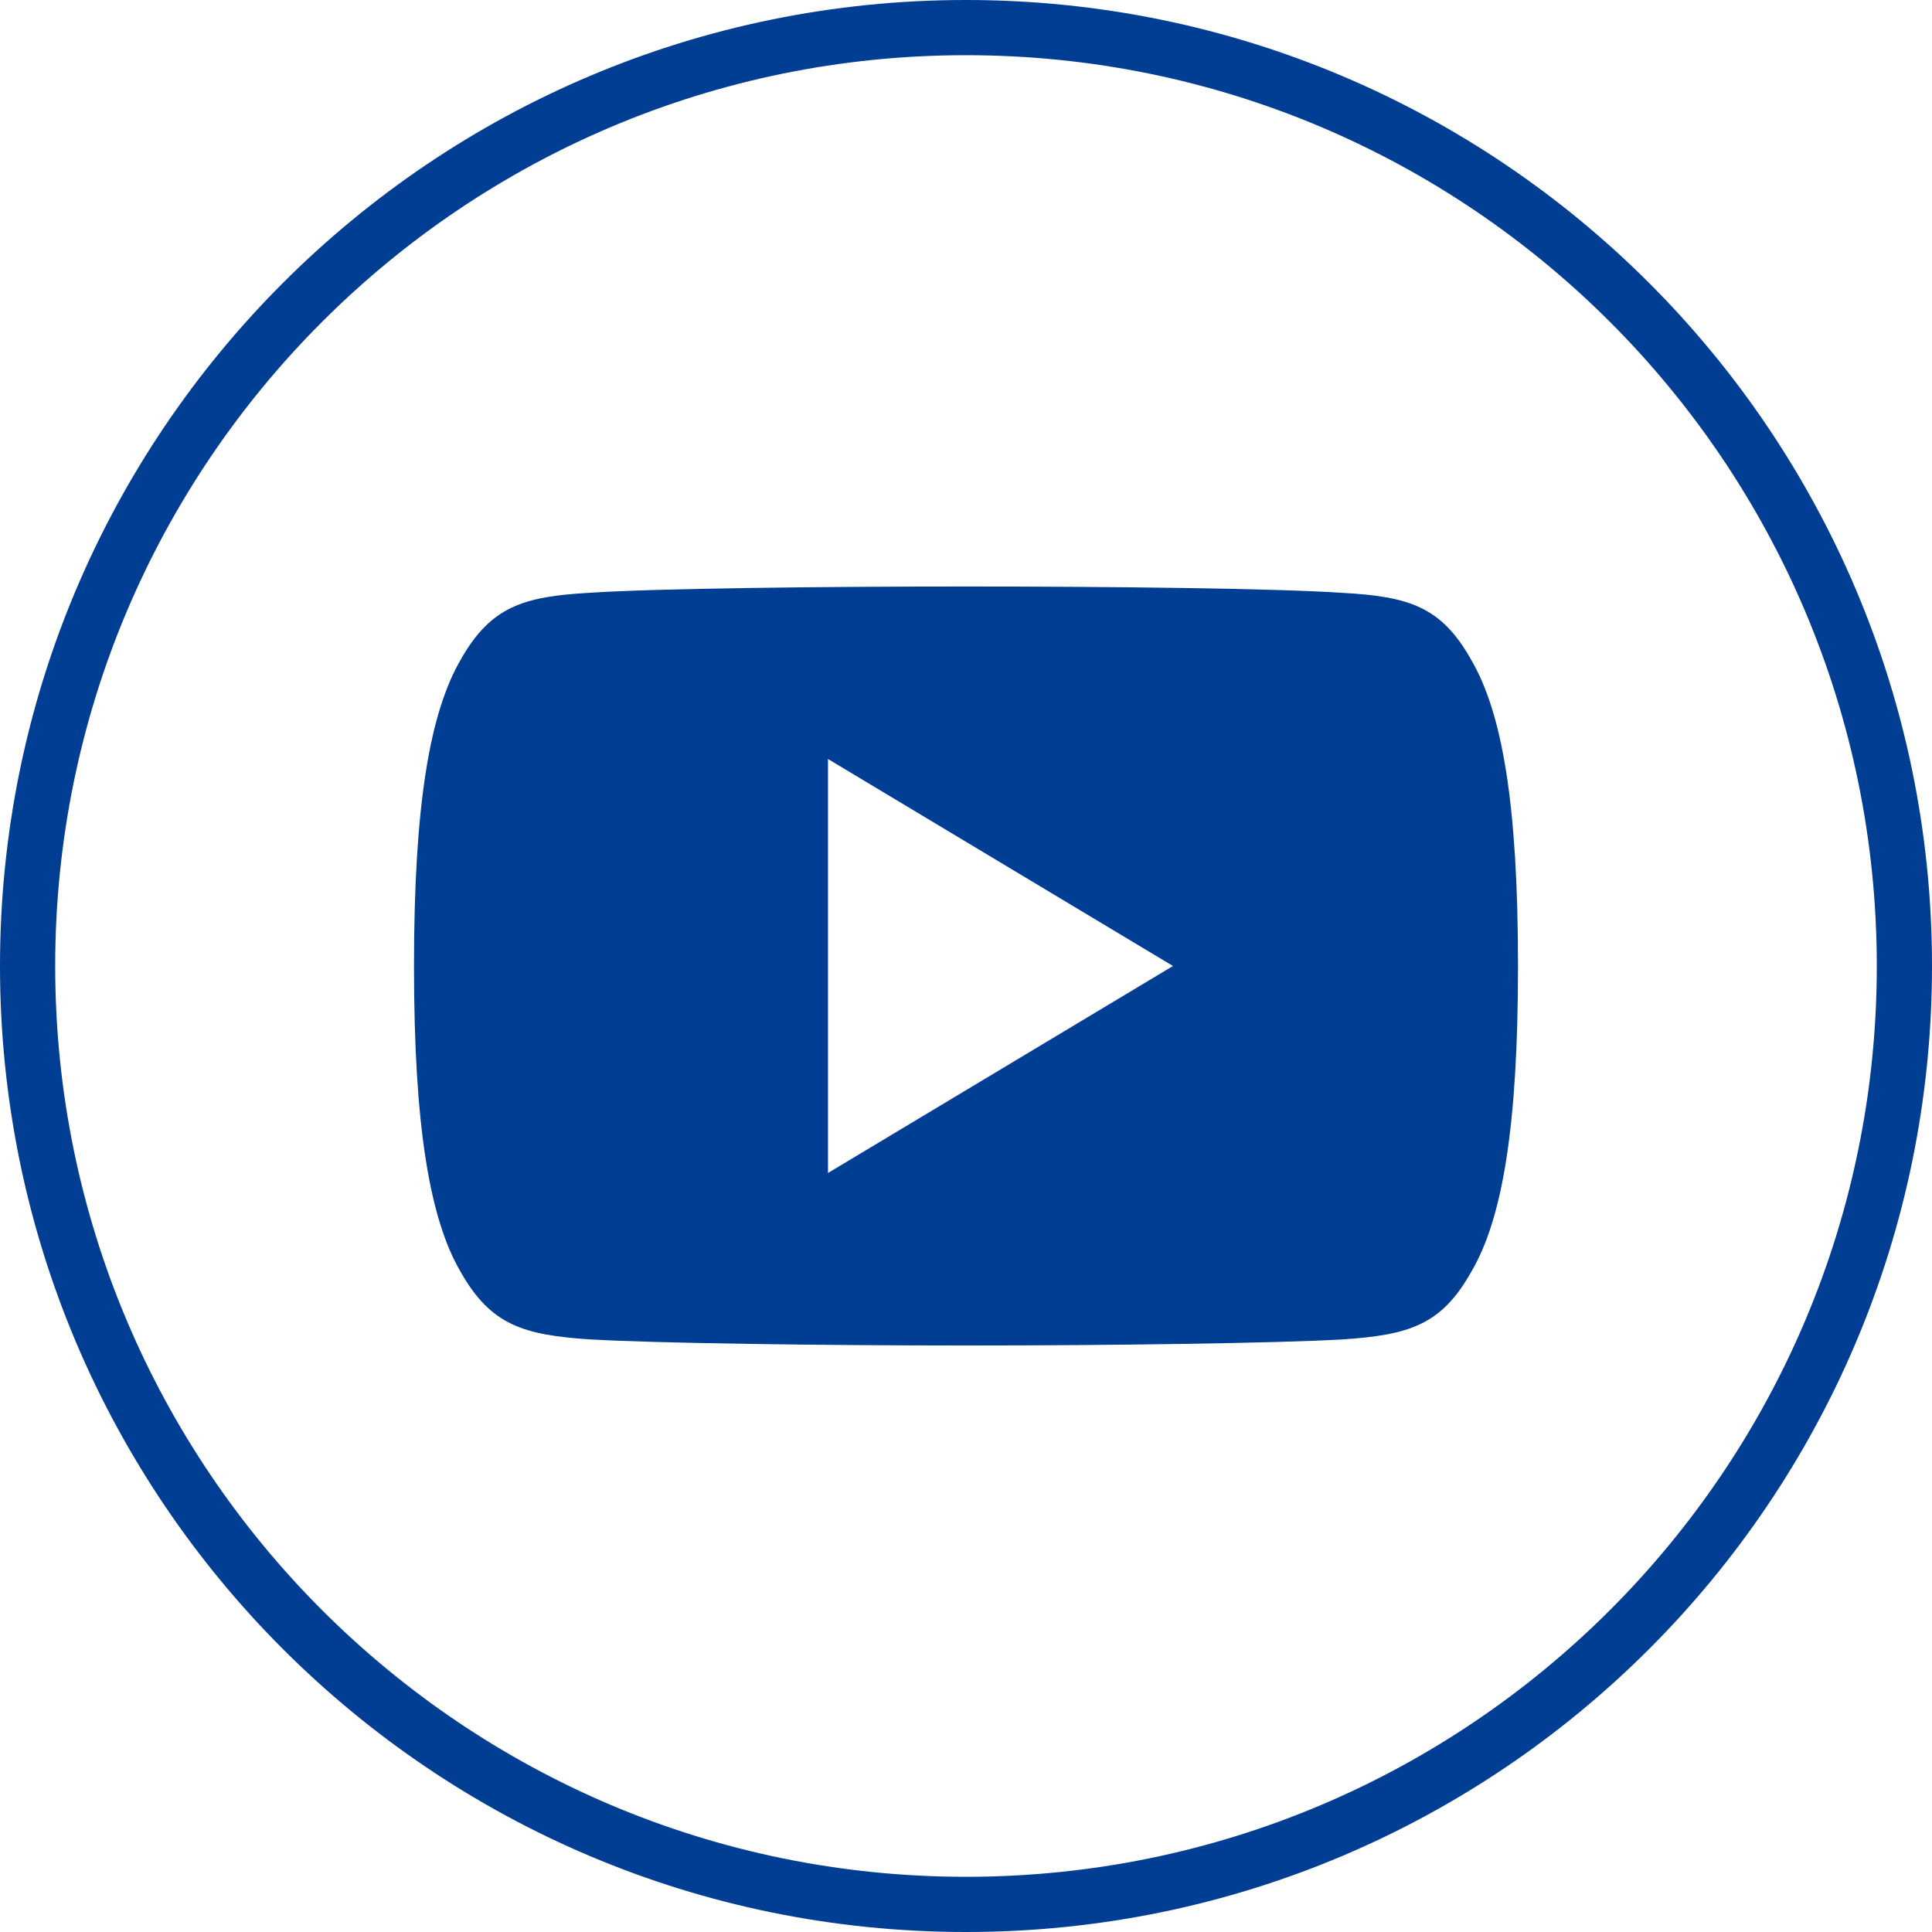 <svg width="35" height="35" viewBox="0 0 35 35" fill="none" xmlns="http://www.w3.org/2000/svg">
<path d="M34.5 17.5C34.5 26.889 26.889 34.5 17.5 34.5C8.111 34.5 0.5 26.889 0.5 17.5C0.5 8.111 8.111 0.5 17.5 0.5C26.889 0.5 34.5 8.111 34.5 17.5Z" stroke="#003E94"/>
<path d="M26.65 11.95C26.108 10.985 25.519 10.807 24.32 10.74C23.122 10.659 20.111 10.625 17.503 10.625C14.889 10.625 11.876 10.659 10.68 10.739C9.484 10.807 8.894 10.984 8.346 11.95C7.787 12.914 7.5 14.574 7.5 17.496C7.5 17.499 7.5 17.5 7.5 17.5C7.5 17.503 7.5 17.504 7.5 17.504V17.506C7.5 20.416 7.787 22.089 8.346 23.043C8.894 24.008 9.482 24.183 10.679 24.264C11.876 24.334 14.889 24.375 17.503 24.375C20.111 24.375 23.122 24.334 24.321 24.265C25.52 24.184 26.109 24.009 26.651 23.044C27.215 22.09 27.5 20.418 27.5 17.508C27.5 17.508 27.5 17.504 27.5 17.501C27.5 17.501 27.5 17.499 27.5 17.497C27.5 14.574 27.215 12.914 26.65 11.95ZM15 21.25V13.75L21.25 17.5L15 21.25Z" fill="#003E94"/>
</svg>
